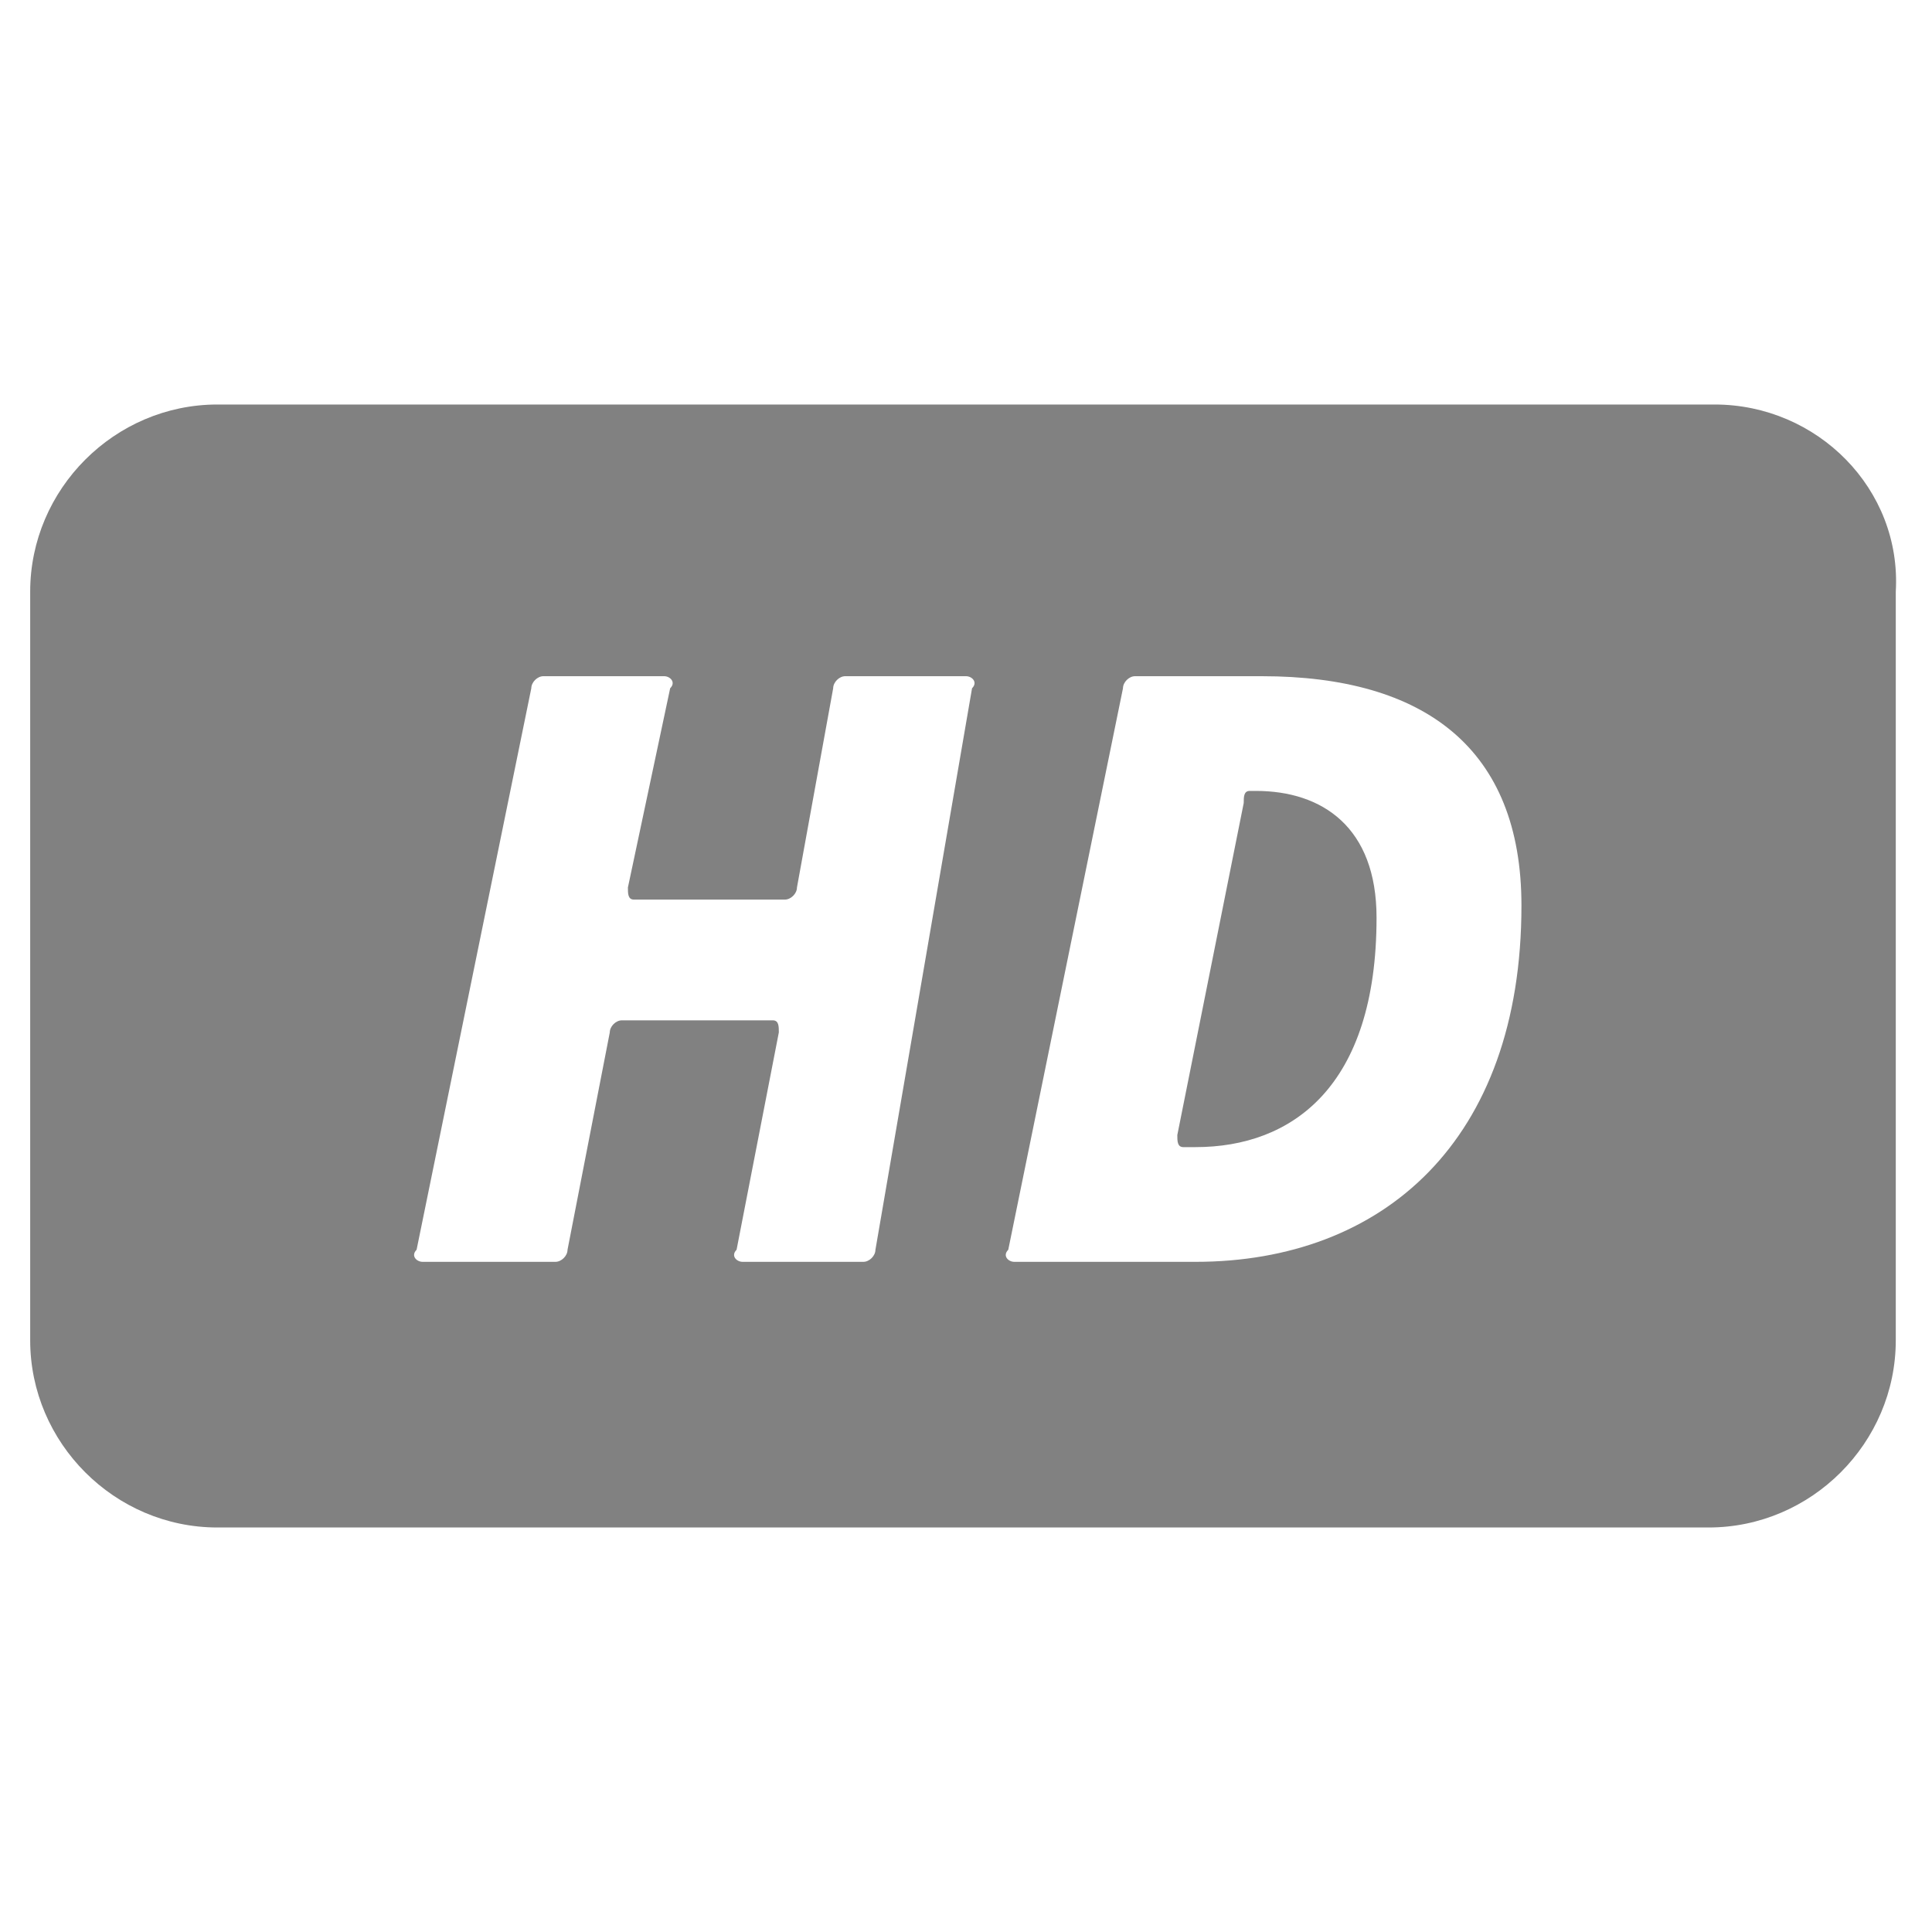 <?xml version="1.0" encoding="utf-8"?>
<!-- Generator: Adobe Illustrator 21.0.1, SVG Export Plug-In . SVG Version: 6.00 Build 0)  -->
<svg version="1.1" id="Layer_1" xmlns="http://www.w3.org/2000/svg" xmlns:xlink="http://www.w3.org/1999/xlink" x="0px" y="0px"
	 width="32px" height="32px" viewBox="0 0 32 32" enable-background="new 0 0 32 32" xml:space="preserve">
<g>
	<g>
		<path fill="#818181" d="M20.8,13.1c0,0,0,0-0.1,0c-0.1,0-0.1,0.1-0.1,0.2l-1.1,5.5c0,0.1,0,0.2,0.1,0.2h0.2c1.6,0,3-1,3-3.8
			C22.8,13.7,21.9,13.1,20.8,13.1z M28.4,6.7H3.6c-1.7,0-3.1,1.4-3.1,3.1v12.4c0,1.7,1.4,3.1,3.1,3.1h24.7c1.7,0,3.1-1.4,3.1-3.1
			V9.8C31.5,8.1,30.1,6.7,28.4,6.7z M14.5,20.7c0,0.1-0.1,0.2-0.2,0.2h-2c-0.1,0-0.2-0.1-0.1-0.2l0.7-3.6c0-0.1,0-0.2-0.1-0.2h-2.5
			c-0.1,0-0.2,0.1-0.2,0.2l-0.7,3.6c0,0.1-0.1,0.2-0.2,0.2H7c-0.1,0-0.2-0.1-0.1-0.2l1.9-9.3c0-0.1,0.1-0.2,0.2-0.2h2
			c0.1,0,0.2,0.1,0.1,0.2l-0.7,3.3c0,0.1,0,0.2,0.1,0.2h2.5c0.1,0,0.2-0.1,0.2-0.2l0.6-3.3c0-0.1,0.1-0.2,0.2-0.2h2
			c0.1,0,0.2,0.1,0.1,0.2L14.5,20.7z M19.8,20.9h-3c-0.1,0-0.2-0.1-0.1-0.2l1.9-9.3c0-0.1,0.1-0.2,0.2-0.2h2.1
			c2.7,0,4.3,1.2,4.3,3.8C25.2,18.9,22.9,20.9,19.8,20.9z"/>
	</g>
</g>
</svg>
